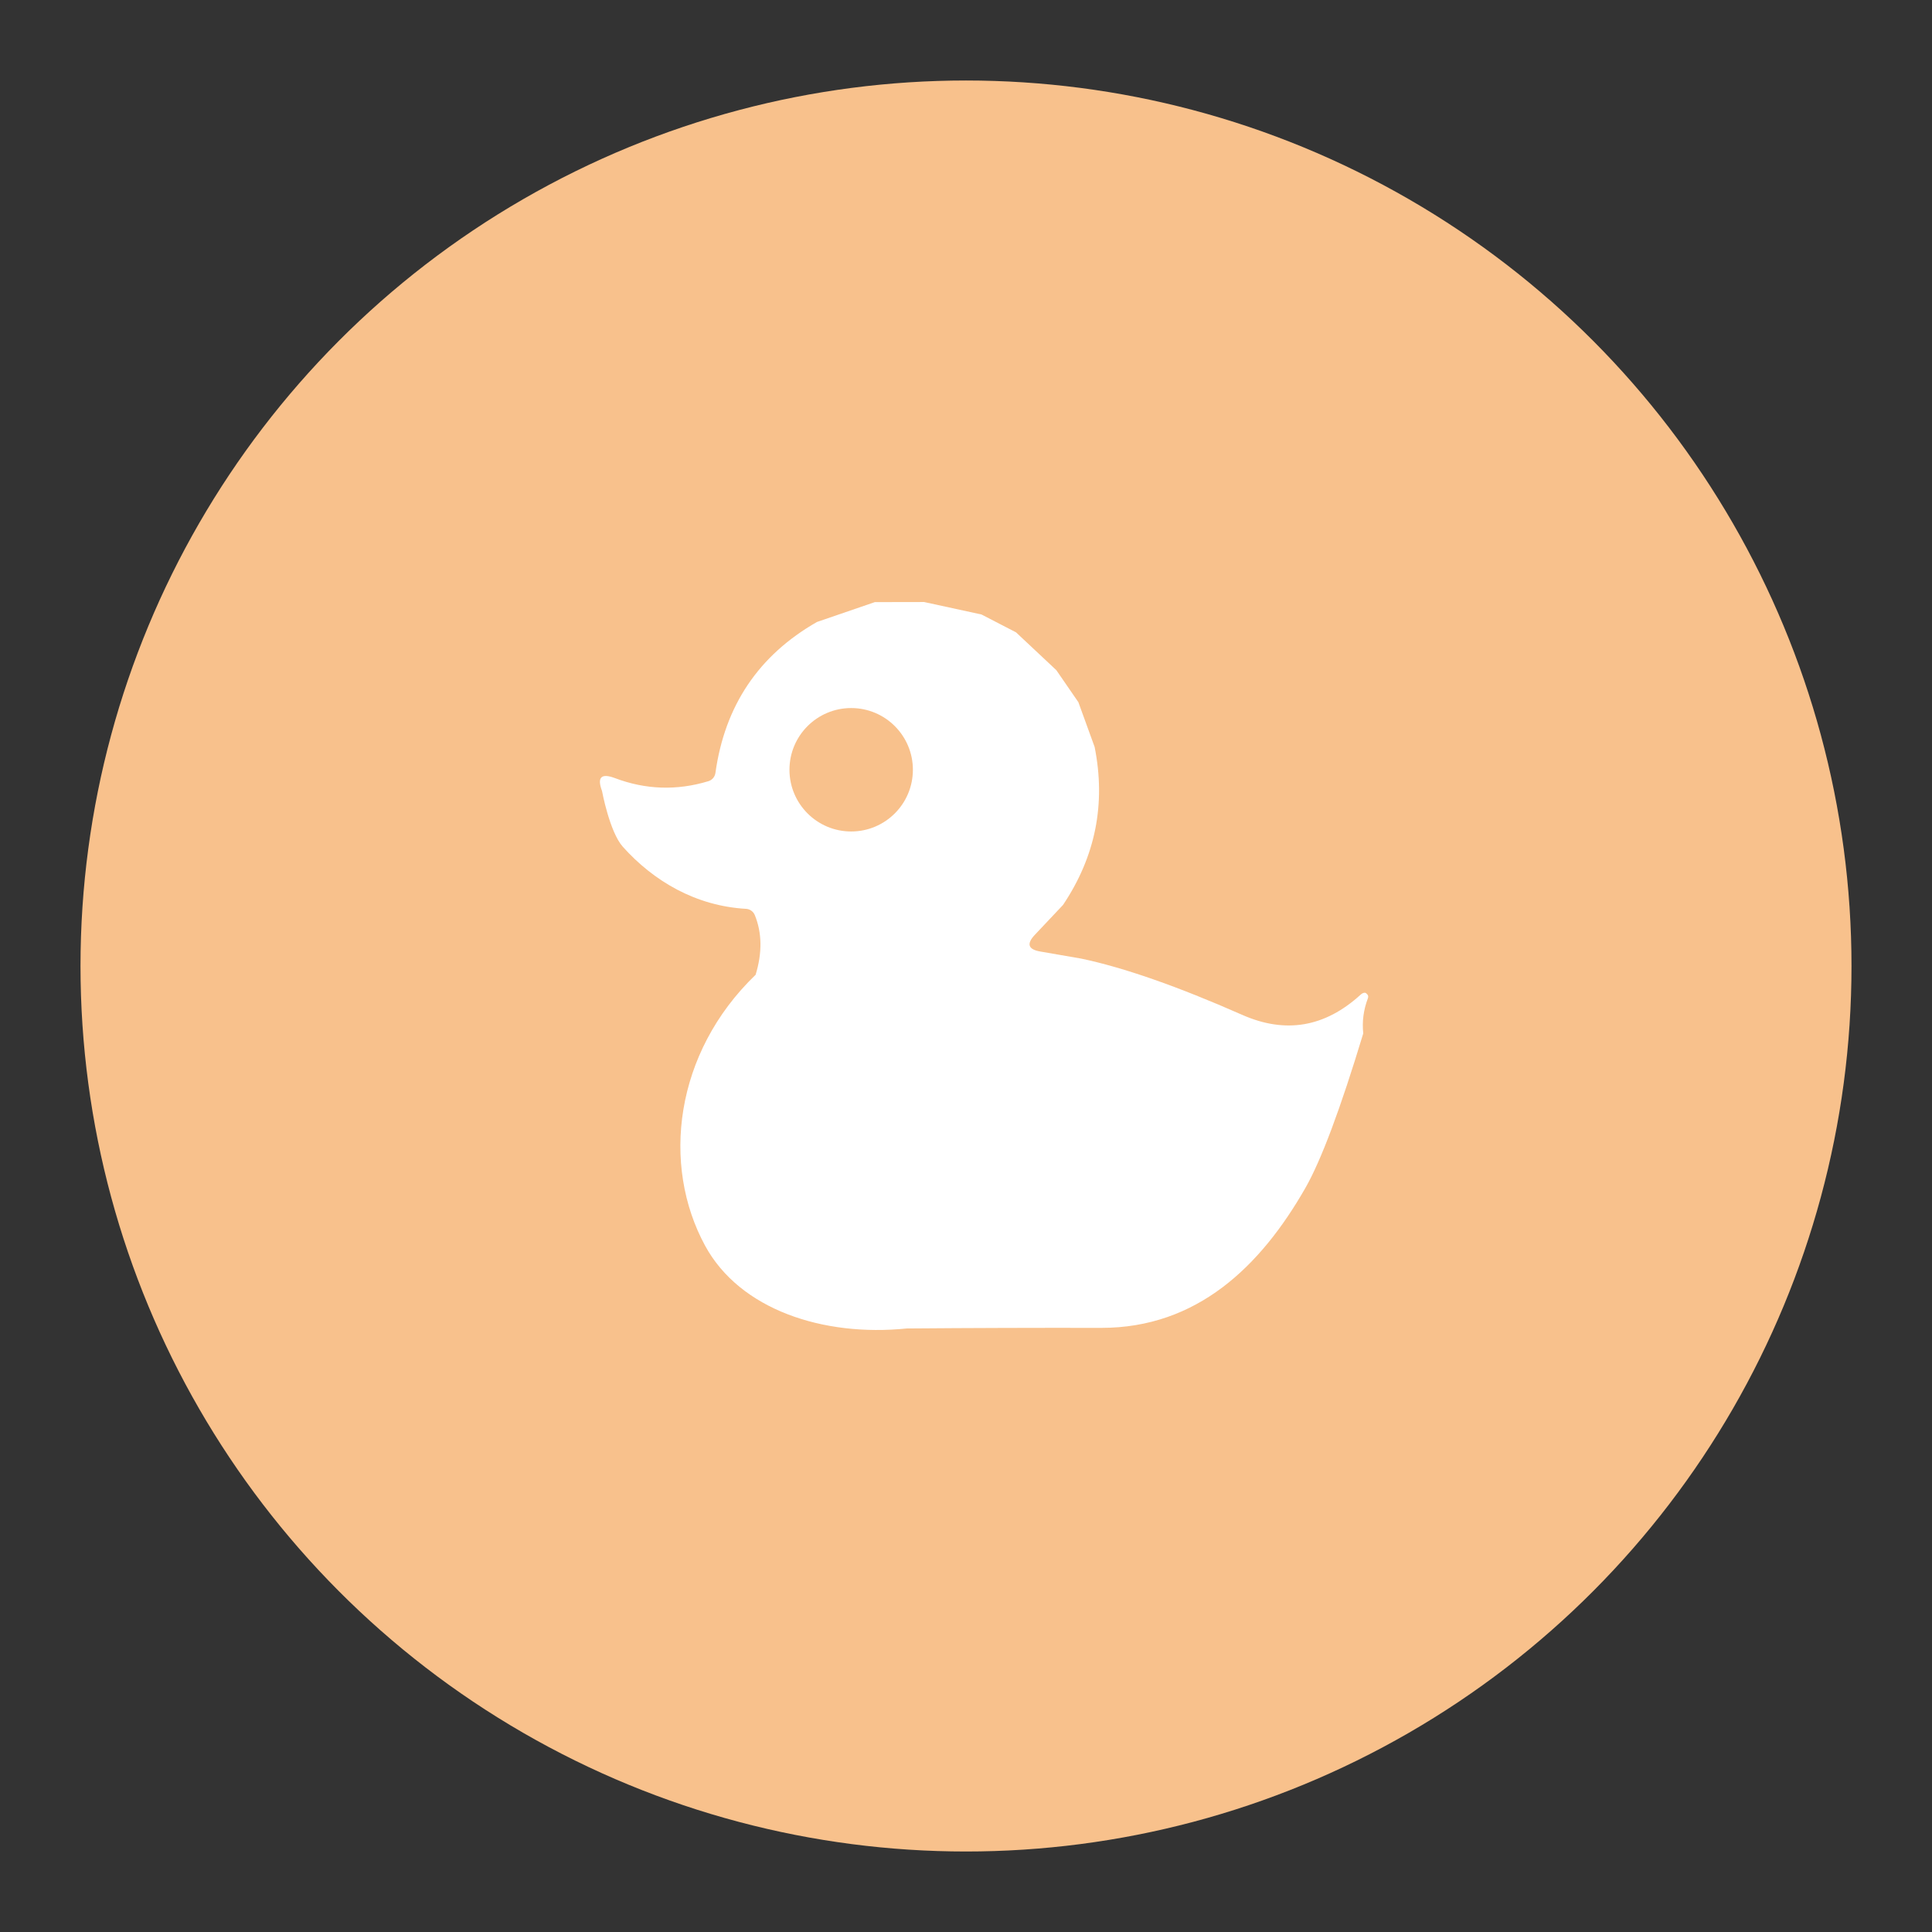 <?xml version="1.0" encoding="UTF-8"?>
<svg version="1.1" viewBox="0 0 192 192" xmlns="http://www.w3.org/2000/svg">
 <rect x="0" y="0" width="192" height="192" fill="#333333" stroke="none"/>
 <circle class="a" cx="96" cy="96" r="88" style="fill:#f8c18c"/>
 <path d="m91.841 59.829 5.7 1.239 3.43 1.774 4.005 3.757 2.191 3.182 1.616 4.451c1.13 5.657 0.083 10.89-3.142 15.701l-2.805 2.974c-0.846 0.899-0.661 1.45 0.555 1.655l4.064 0.704c4.223 0.886 9.556 2.749 15.999 5.591 4.295 1.897 8.214 1.229 11.756-2.002 0.203-0.192 0.456-0.255 0.565-0.139l0.119 0.119c0.084 0.091 0.1 0.242 0.04 0.387-0.43 1.143-0.582 2.303-0.456 3.479-2.267 7.494-4.183 12.612-5.749 15.354-4.461 7.811-10.775 13.917-20.291 13.907-6.443-0.013-12.887 7e-3 -19.329 0.059-8.32 0.846-16.581-1.879-20.033-8.218-4.368-8.02-3.06-19.161 5.016-26.932 0.667-2.181 0.641-4.157-0.079-5.928-0.146-0.357-0.481-0.599-0.862-0.624-5.016-0.284-9.2-2.761-12.252-6.165-1.318-1.471-2.072-5.551-2.072-5.551-0.509-1.361-0.083-1.788 1.279-1.279 3.06 1.157 6.159 1.259 9.298 0.307 0.369-0.115 0.639-0.431 0.694-0.813 0.932-6.694 4.295-11.697 10.091-15.008l5.749-1.973z" fill="#fff" stroke-width=".991"/>
 <circle cx="84.589" cy="76.498" r="6.133" fill="#c39a54" fill-opacity=".998" style="fill:#f8c18c;stroke-width:.777"/>
</svg>
